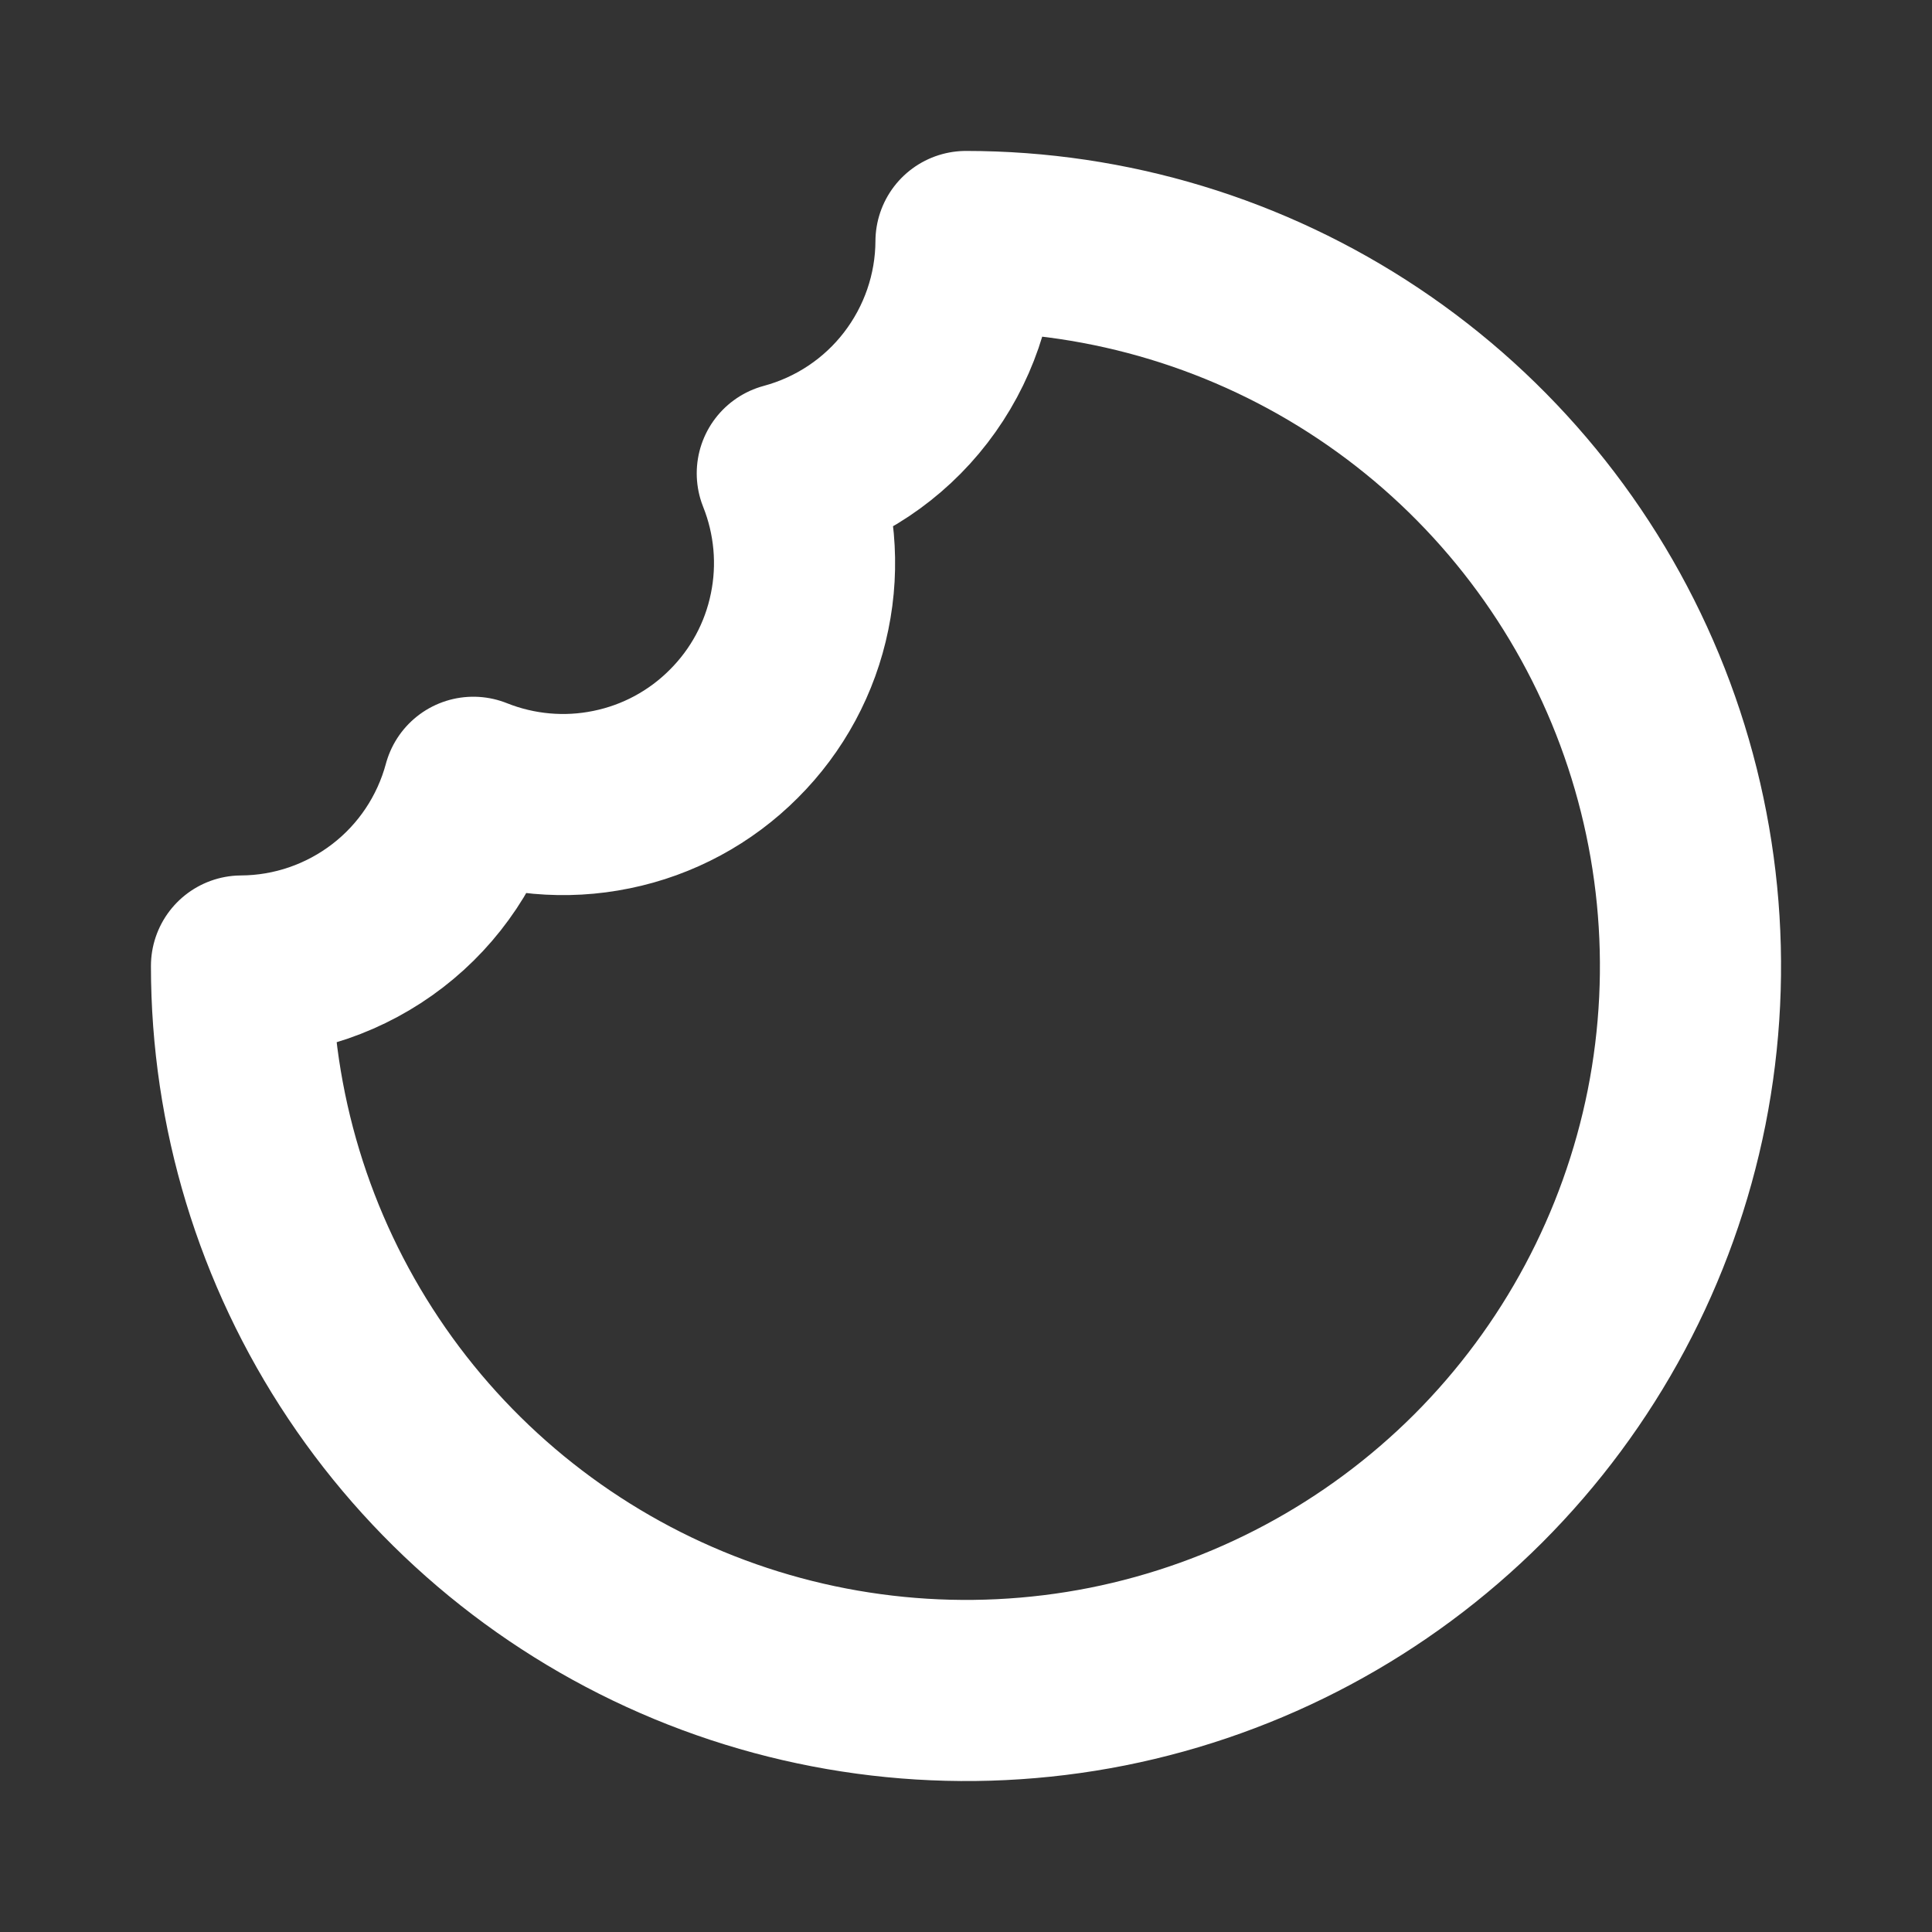 <svg xmlns="http://www.w3.org/2000/svg" width="16" height="16" viewBox="0 0 16 16" fill="none">
    <rect x="0" y="0" width="16" height="16" fill="#333333" stroke="none"/>
    <path d="M3.92 6.52C4.283 6.665 4.682 6.701 5.065 6.622C5.449 6.544 5.801 6.354 6.077 6.077C6.354 5.801 6.544 5.449 6.622 5.065C6.701 4.682 6.665 4.283 6.52 3.92C6.943 3.806 7.317 3.557 7.584 3.21C7.851 2.863 7.998 2.438 8 2C9.187 2 10.347 2.352 11.333 3.011C12.32 3.67 13.089 4.608 13.543 5.704C13.997 6.8 14.116 8.007 13.885 9.171C13.653 10.334 13.082 11.403 12.243 12.243C11.403 13.082 10.334 13.653 9.171 13.885C8.007 14.116 6.8 13.997 5.704 13.543C4.608 13.089 3.67 12.32 3.011 11.333C2.352 10.347 2 9.187 2 8C2.438 7.998 2.863 7.851 3.21 7.584C3.557 7.317 3.806 6.943 3.92 6.52Z" stroke="white" stroke-width="1.5" stroke-linecap="round" stroke-linejoin="round"/>
</svg>